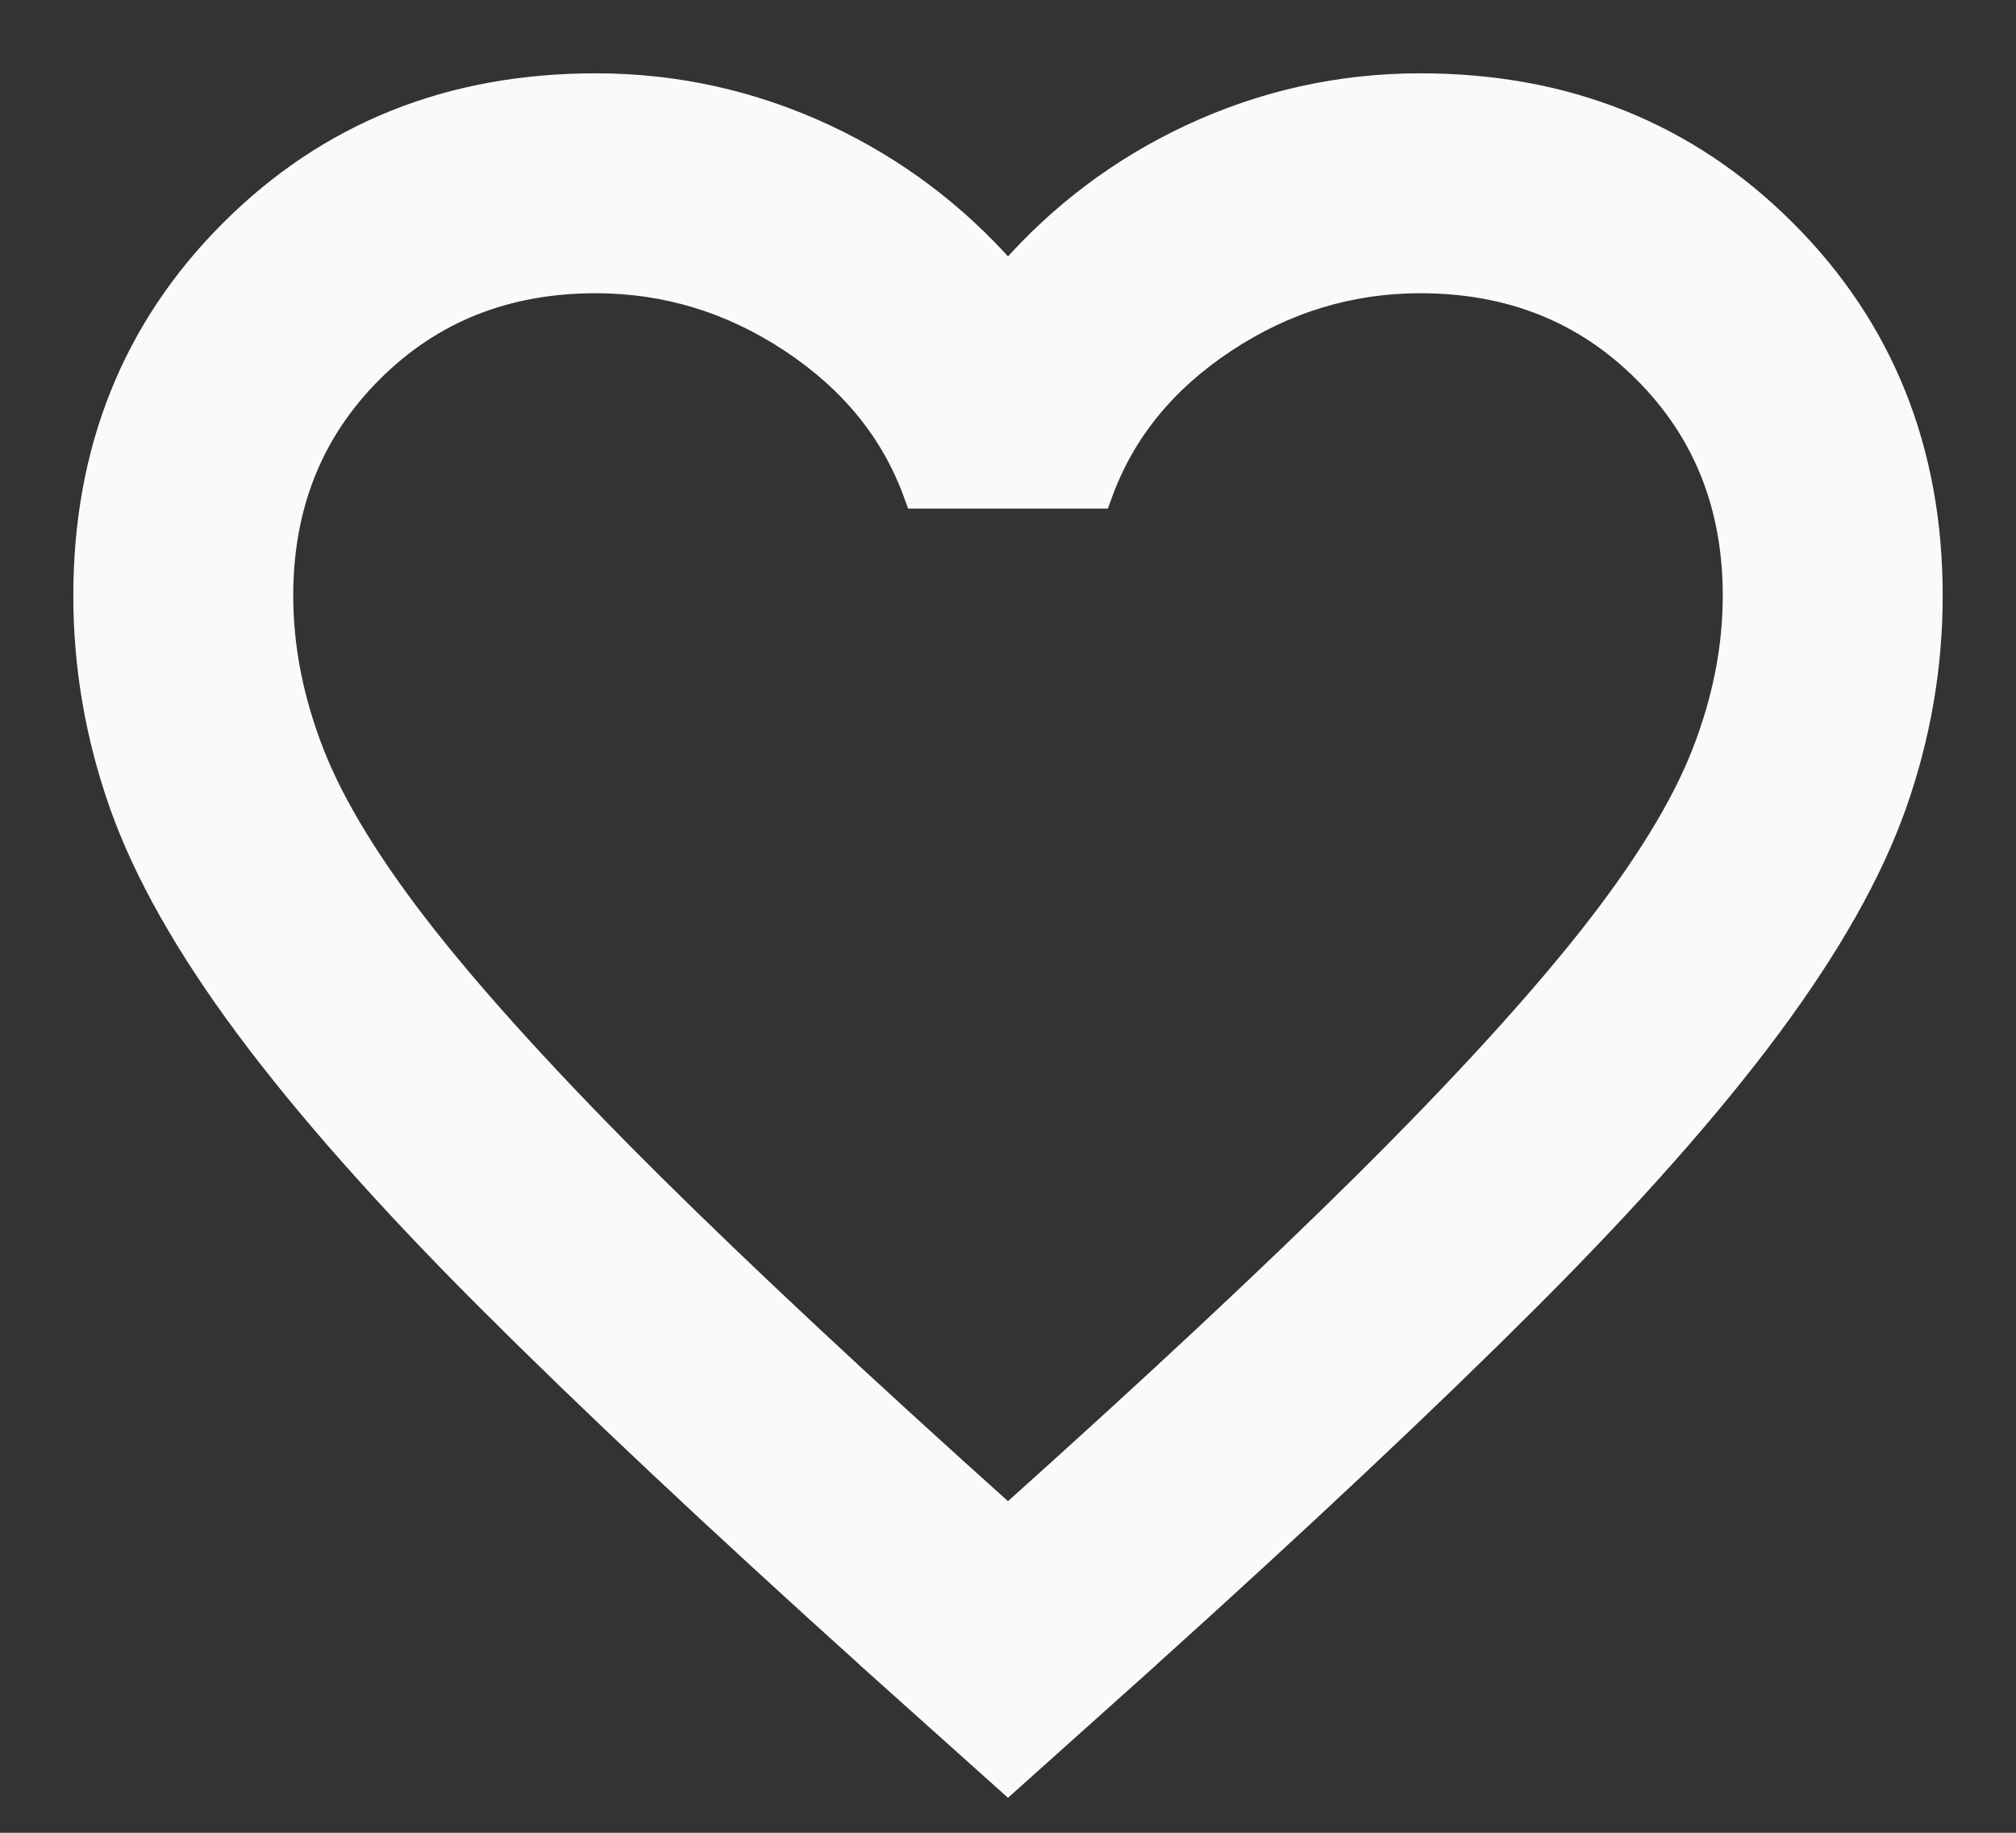 <svg width="22" height="20" viewBox="0 0 22 20" fill="none" xmlns="http://www.w3.org/2000/svg">
<rect x="0" y="0" width="22" height="20" fill="#333333" stroke="none"/>
<g id="Like">
<path id="Vector" d="M10.933 19.424L11 19.484L11.067 19.424L12.517 18.125L12.517 18.124C14.201 16.607 15.594 15.297 16.696 14.196C17.798 13.094 18.676 12.102 19.33 11.222C19.984 10.342 20.444 9.529 20.707 8.783C20.969 8.039 21.1 7.278 21.1 6.5C21.1 4.908 20.566 3.574 19.496 2.504C18.426 1.434 17.092 0.9 15.5 0.9C14.619 0.9 13.779 1.087 12.983 1.459C12.221 1.816 11.56 2.312 11 2.947C10.44 2.312 9.779 1.816 9.017 1.459C8.221 1.087 7.381 0.9 6.5 0.9C4.908 0.9 3.574 1.434 2.504 2.504C1.434 3.574 0.9 4.908 0.9 6.5C0.9 7.278 1.031 8.039 1.293 8.783C1.556 9.529 2.016 10.342 2.67 11.222C3.324 12.102 4.202 13.094 5.304 14.196C6.406 15.297 7.799 16.607 9.483 18.124L9.483 18.125L10.933 19.424ZM11.95 5.45H12.02L12.044 5.384C12.286 4.723 12.729 4.177 13.38 3.746C14.031 3.315 14.737 3.1 15.5 3.1C16.475 3.1 17.283 3.424 17.929 4.071C18.576 4.717 18.9 5.525 18.9 6.5C18.9 7.07 18.786 7.645 18.557 8.226C18.329 8.805 17.918 9.471 17.322 10.226C16.725 10.979 15.911 11.868 14.88 12.892C13.862 13.901 12.569 15.109 11 16.516C9.431 15.109 8.138 13.901 7.12 12.892C6.089 11.868 5.275 10.979 4.678 10.226C4.082 9.471 3.671 8.805 3.443 8.226C3.214 7.645 3.1 7.07 3.1 6.5C3.1 5.525 3.424 4.717 4.071 4.071C4.717 3.424 5.525 3.1 6.5 3.1C7.263 3.1 7.969 3.315 8.62 3.746C9.271 4.177 9.714 4.723 9.956 5.384L9.98 5.45H10.05H11.95Z" fill="#FAFAFA" stroke="#FAFAFA" stroke-width="0.2"/>
</g>
</svg>

